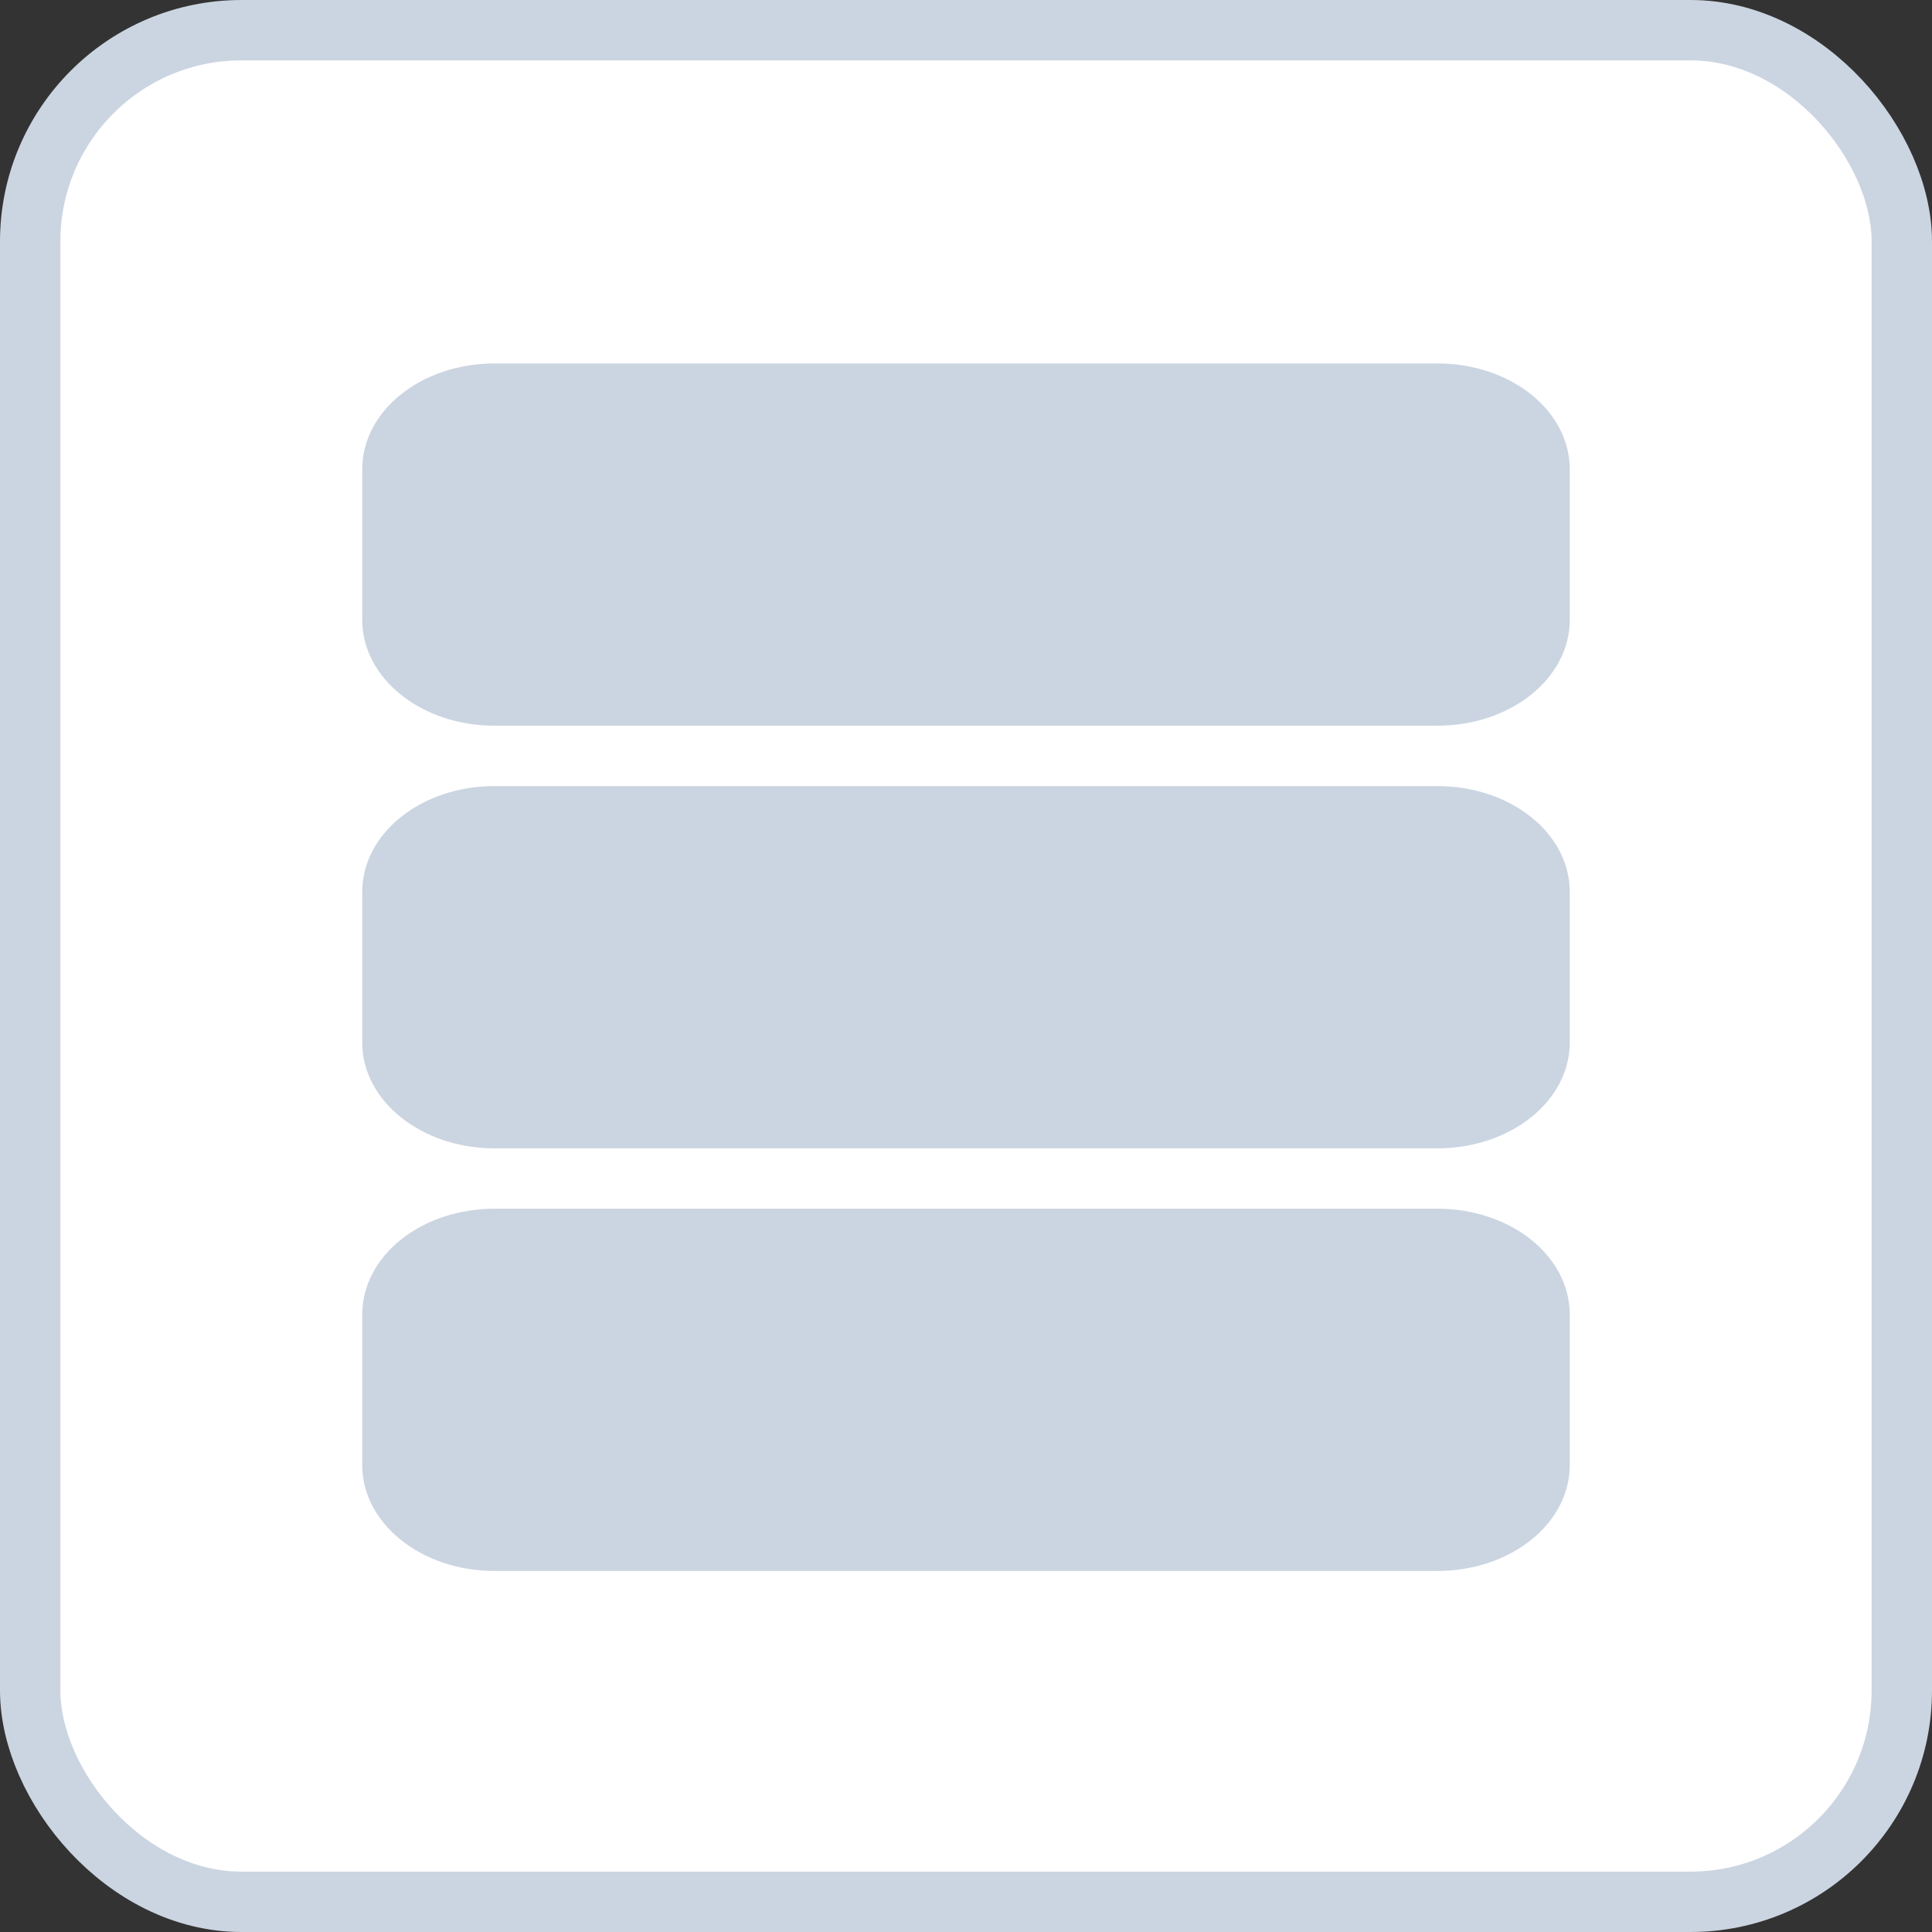 <svg width="32" height="32" viewBox="0 0 32 32" fill="none" xmlns="http://www.w3.org/2000/svg">
<rect x="0" y="0" width="32" height="32" fill="#333333" stroke="none"/>
<rect x="0.5" y="0.5" width="31" height="31" rx="3.5" fill="white"/>
<rect x="0.5" y="0.5" width="31" height="31" rx="3.5" stroke="#CBD5E1"/>
<path d="M8.188 6.02C7.607 6.02 7.051 6.204 6.641 6.532C6.23 6.86 6 7.305 6 7.77V10.27C6 11.236 6.98 12.02 8.188 12.02H23.812C24.393 12.02 24.949 11.835 25.359 11.507C25.77 11.179 26 10.734 26 10.27V7.77C26 7.305 25.77 6.86 25.359 6.532C24.949 6.204 24.393 6.02 23.812 6.02H8.188ZM8.188 13.02C7.607 13.02 7.051 13.204 6.641 13.532C6.23 13.86 6 14.305 6 14.77V17.27C6 18.235 6.98 19.02 8.188 19.02H23.812C24.393 19.02 24.949 18.835 25.359 18.507C25.77 18.179 26 17.734 26 17.27V14.77C26 14.305 25.77 13.86 25.359 13.532C24.949 13.204 24.393 13.02 23.812 13.02H8.188ZM8.188 20.02C7.607 20.02 7.051 20.204 6.641 20.532C6.23 20.86 6 21.305 6 21.77V24.27C6 25.235 6.98 26.02 8.188 26.02H23.812C24.393 26.02 24.949 25.835 25.359 25.507C25.77 25.179 26 24.734 26 24.27V21.77C26 21.305 25.77 20.86 25.359 20.532C24.949 20.204 24.393 20.02 23.812 20.02H8.188Z" fill="#CBD5E1"/>
</svg>
